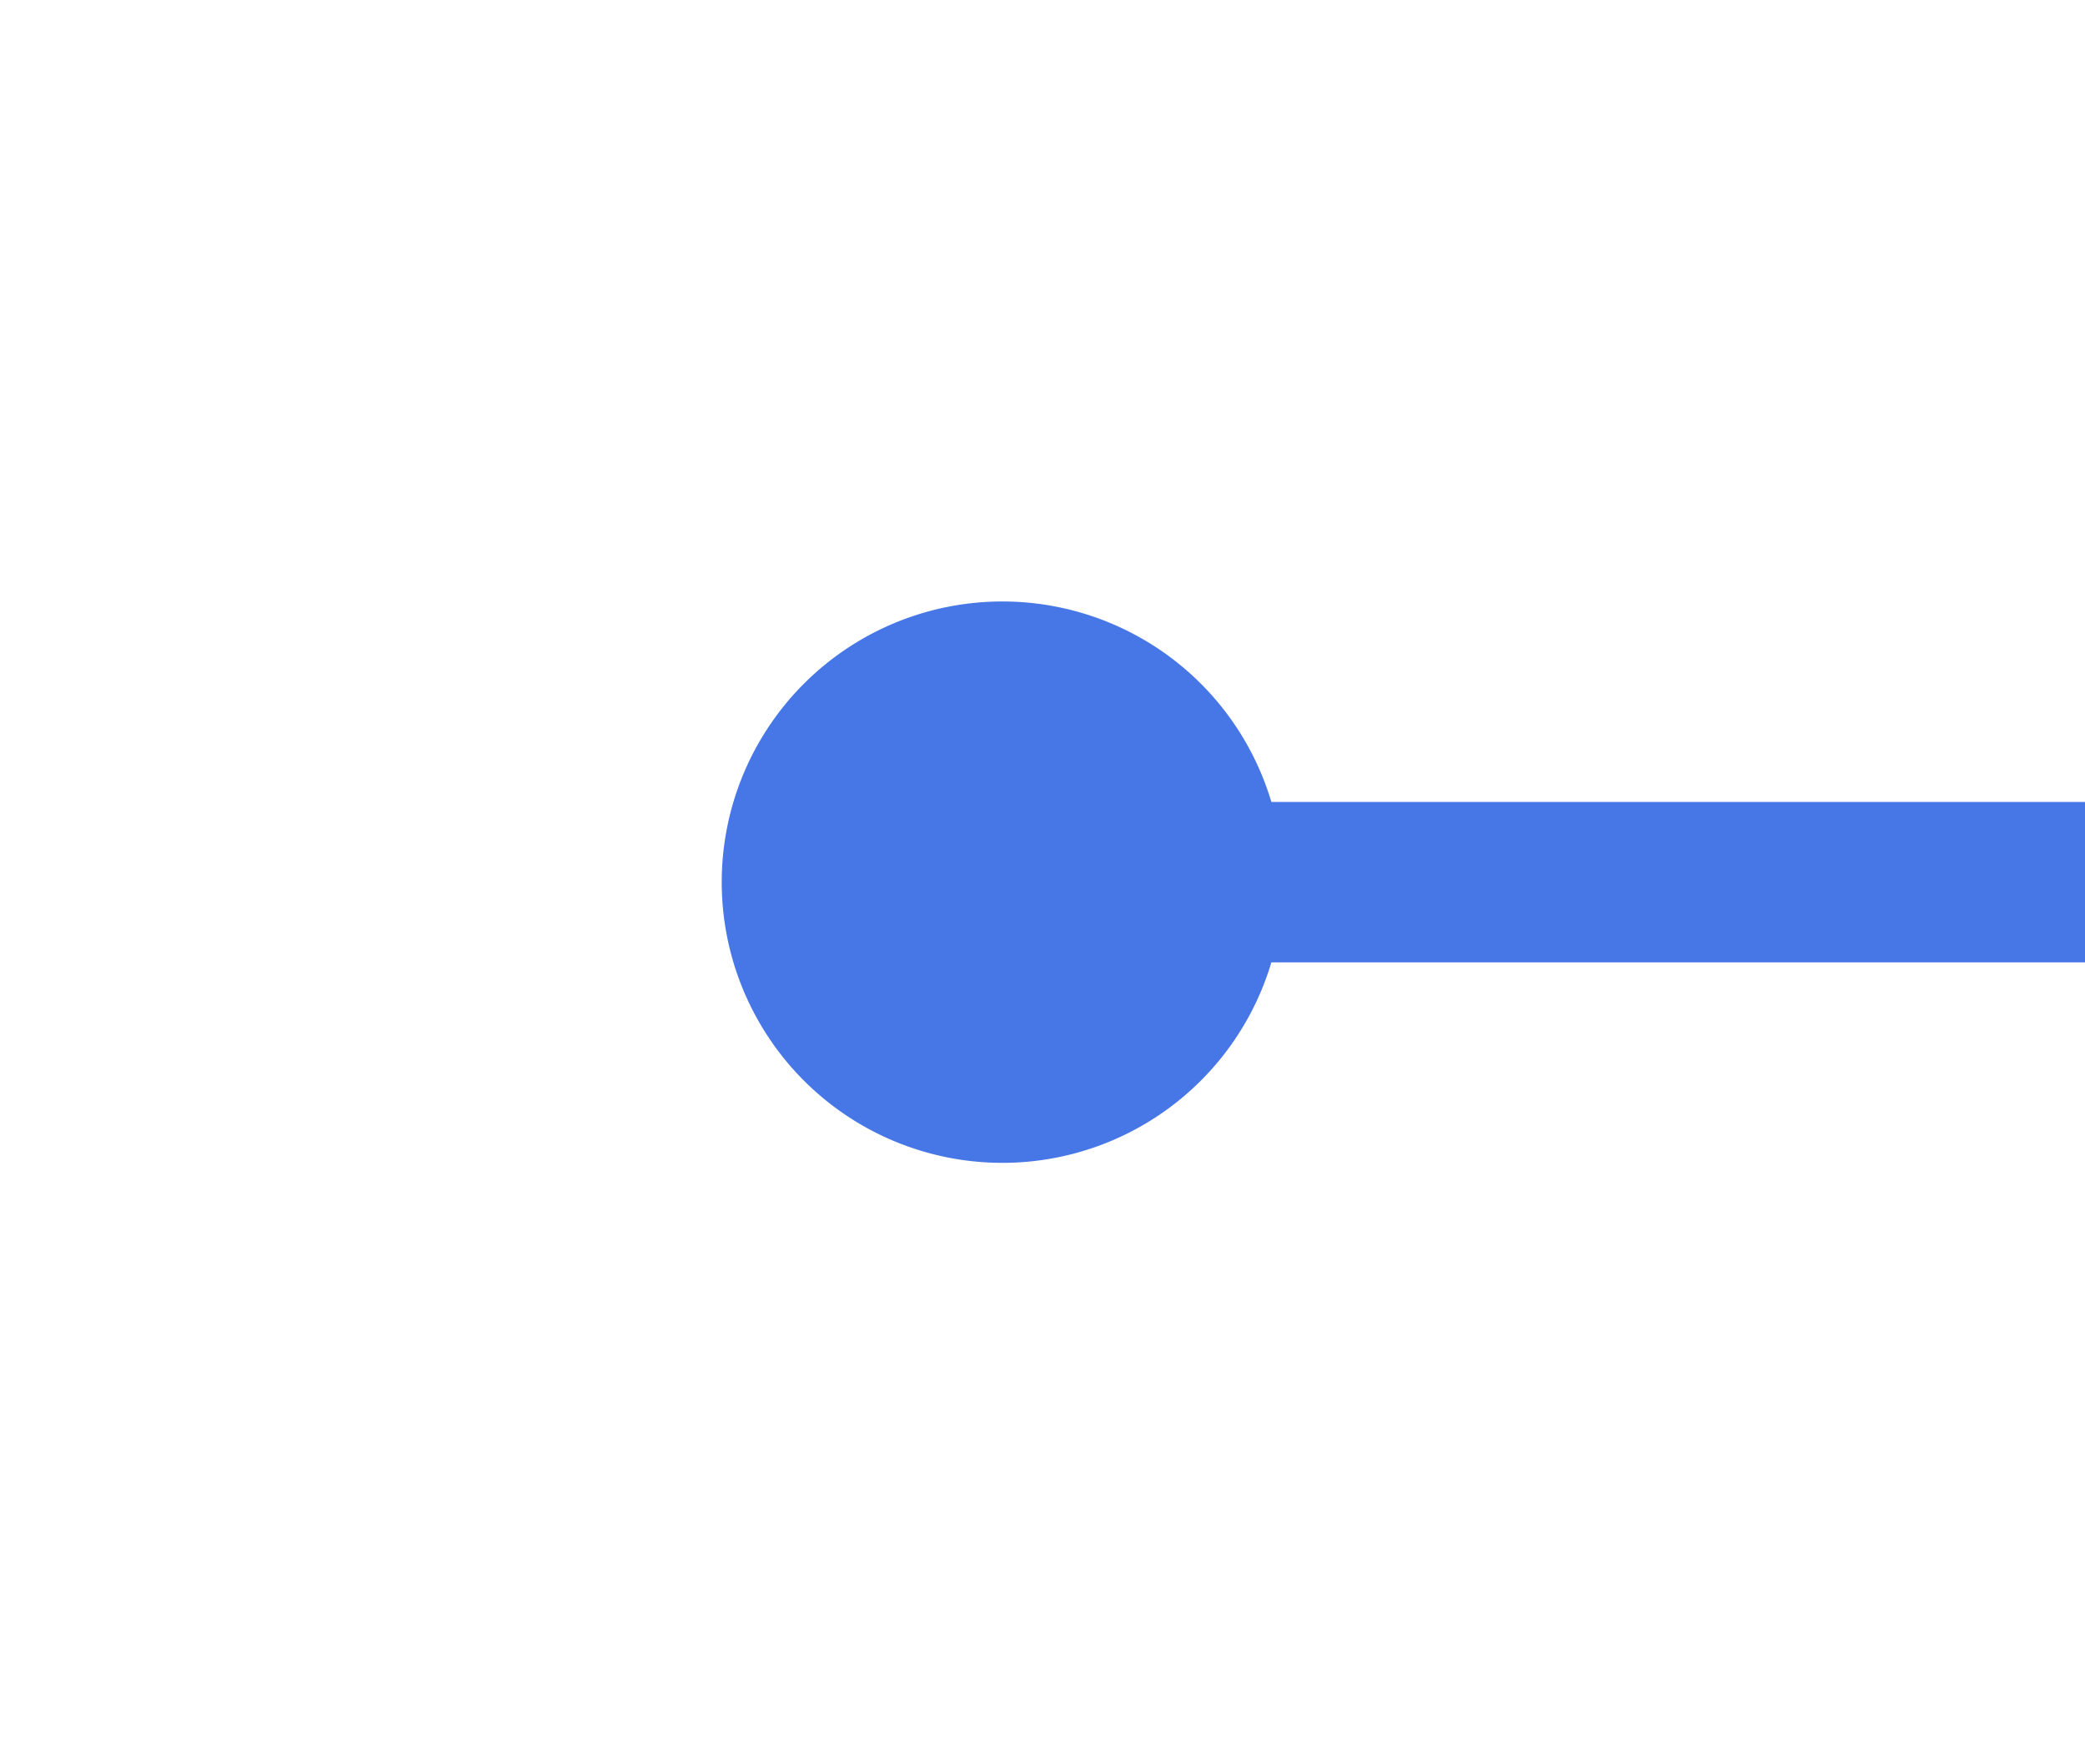 ﻿<?xml version="1.0" encoding="utf-8"?>
<svg version="1.1" xmlns:xlink="http://www.w3.org/1999/xlink" width="26px" height="22px" preserveAspectRatio="xMinYMid meet" viewBox="132 81  26 20" xmlns="http://www.w3.org/2000/svg">
  <g transform="matrix(-1 0 0 -1 290 182 )">
    <path d="M 92.5 87.5  A 3.5 3.5 0 0 0 89 91 A 3.5 3.5 0 0 0 92.5 94.5 A 3.5 3.5 0 0 0 96 91 A 3.5 3.5 0 0 0 92.5 87.5 Z M 145.5 87.5  A 3.5 3.5 0 0 0 142 91 A 3.5 3.5 0 0 0 145.5 94.5 A 3.5 3.5 0 0 0 149 91 A 3.5 3.5 0 0 0 145.5 87.5 Z " fill-rule="nonzero" fill="#4777e6" stroke="none" />
    <path d="M 91 91  L 147 91  " stroke-width="2" stroke="#4777e6" fill="none" />
  </g>
</svg>
